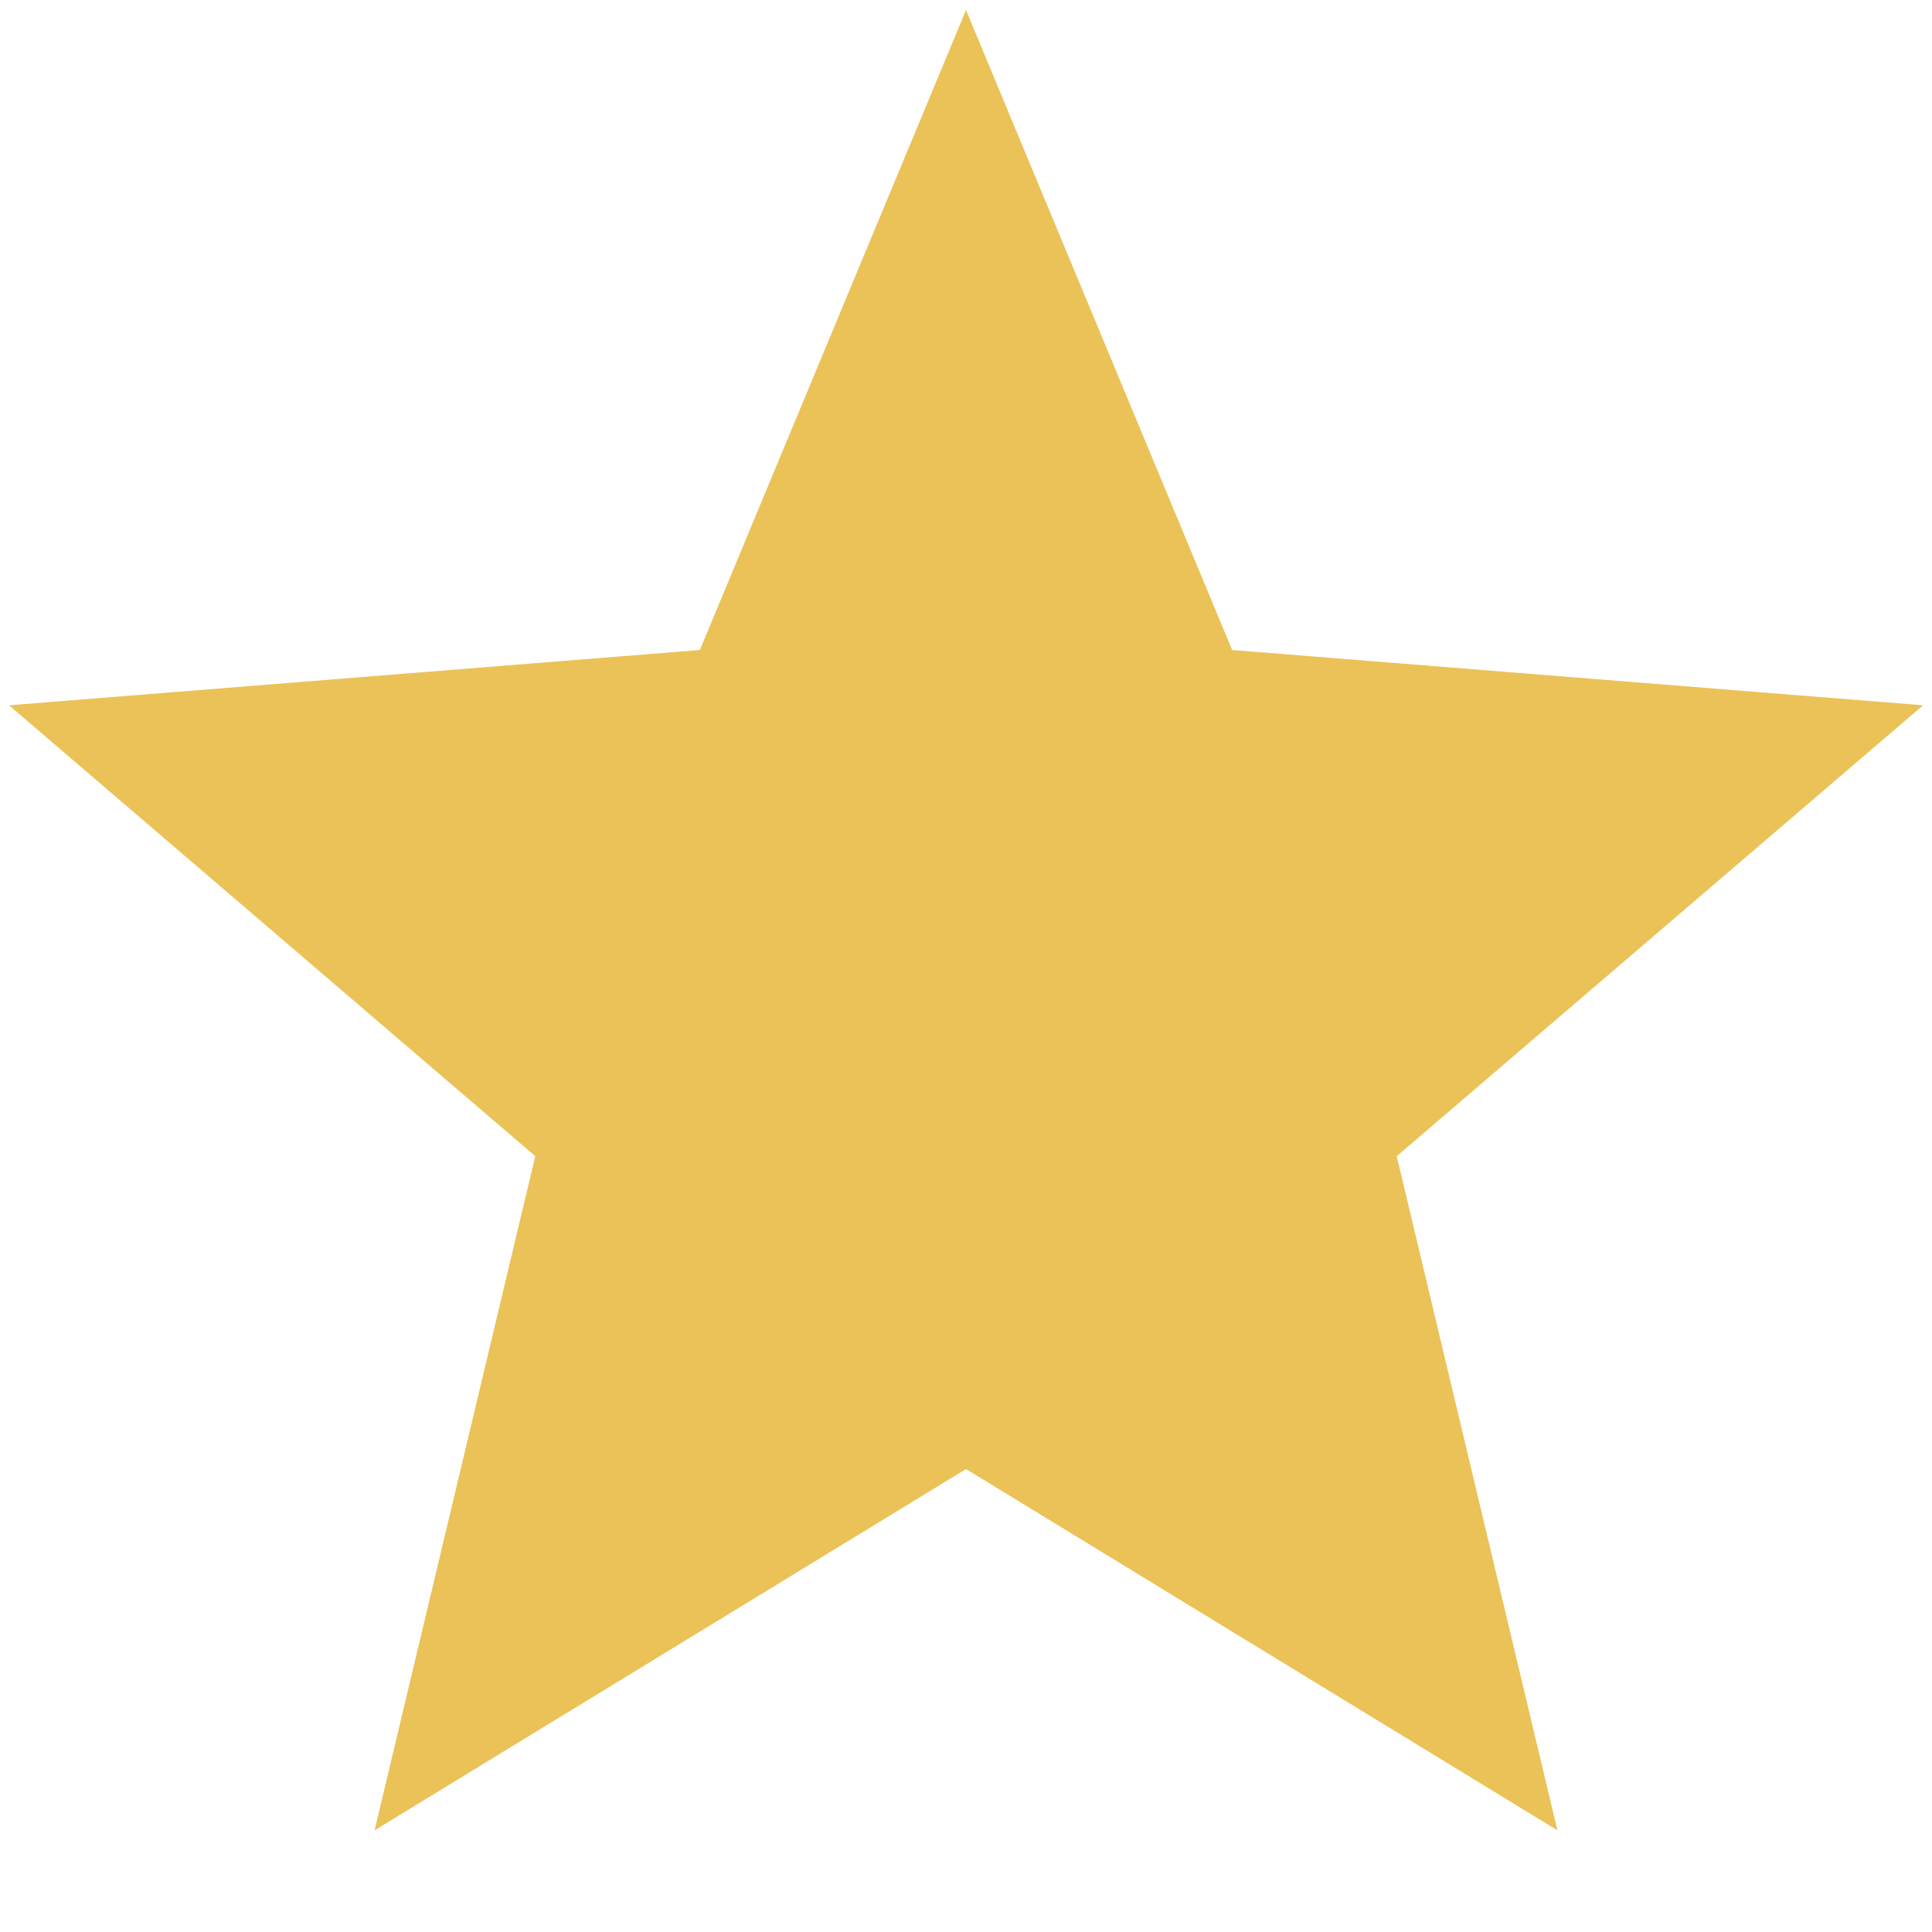 <svg width="16" height="16" viewBox="0 0 16 16" fill="none" xmlns="http://www.w3.org/2000/svg">
<path d="M8 12.166L3.102 15.158L4.433 9.575L0.075 5.841L5.796 5.383L8 0.083L10.204 5.383L15.926 5.841L11.567 9.575L12.898 15.158L8 12.166Z" fill="#EBC257"/>
</svg>
